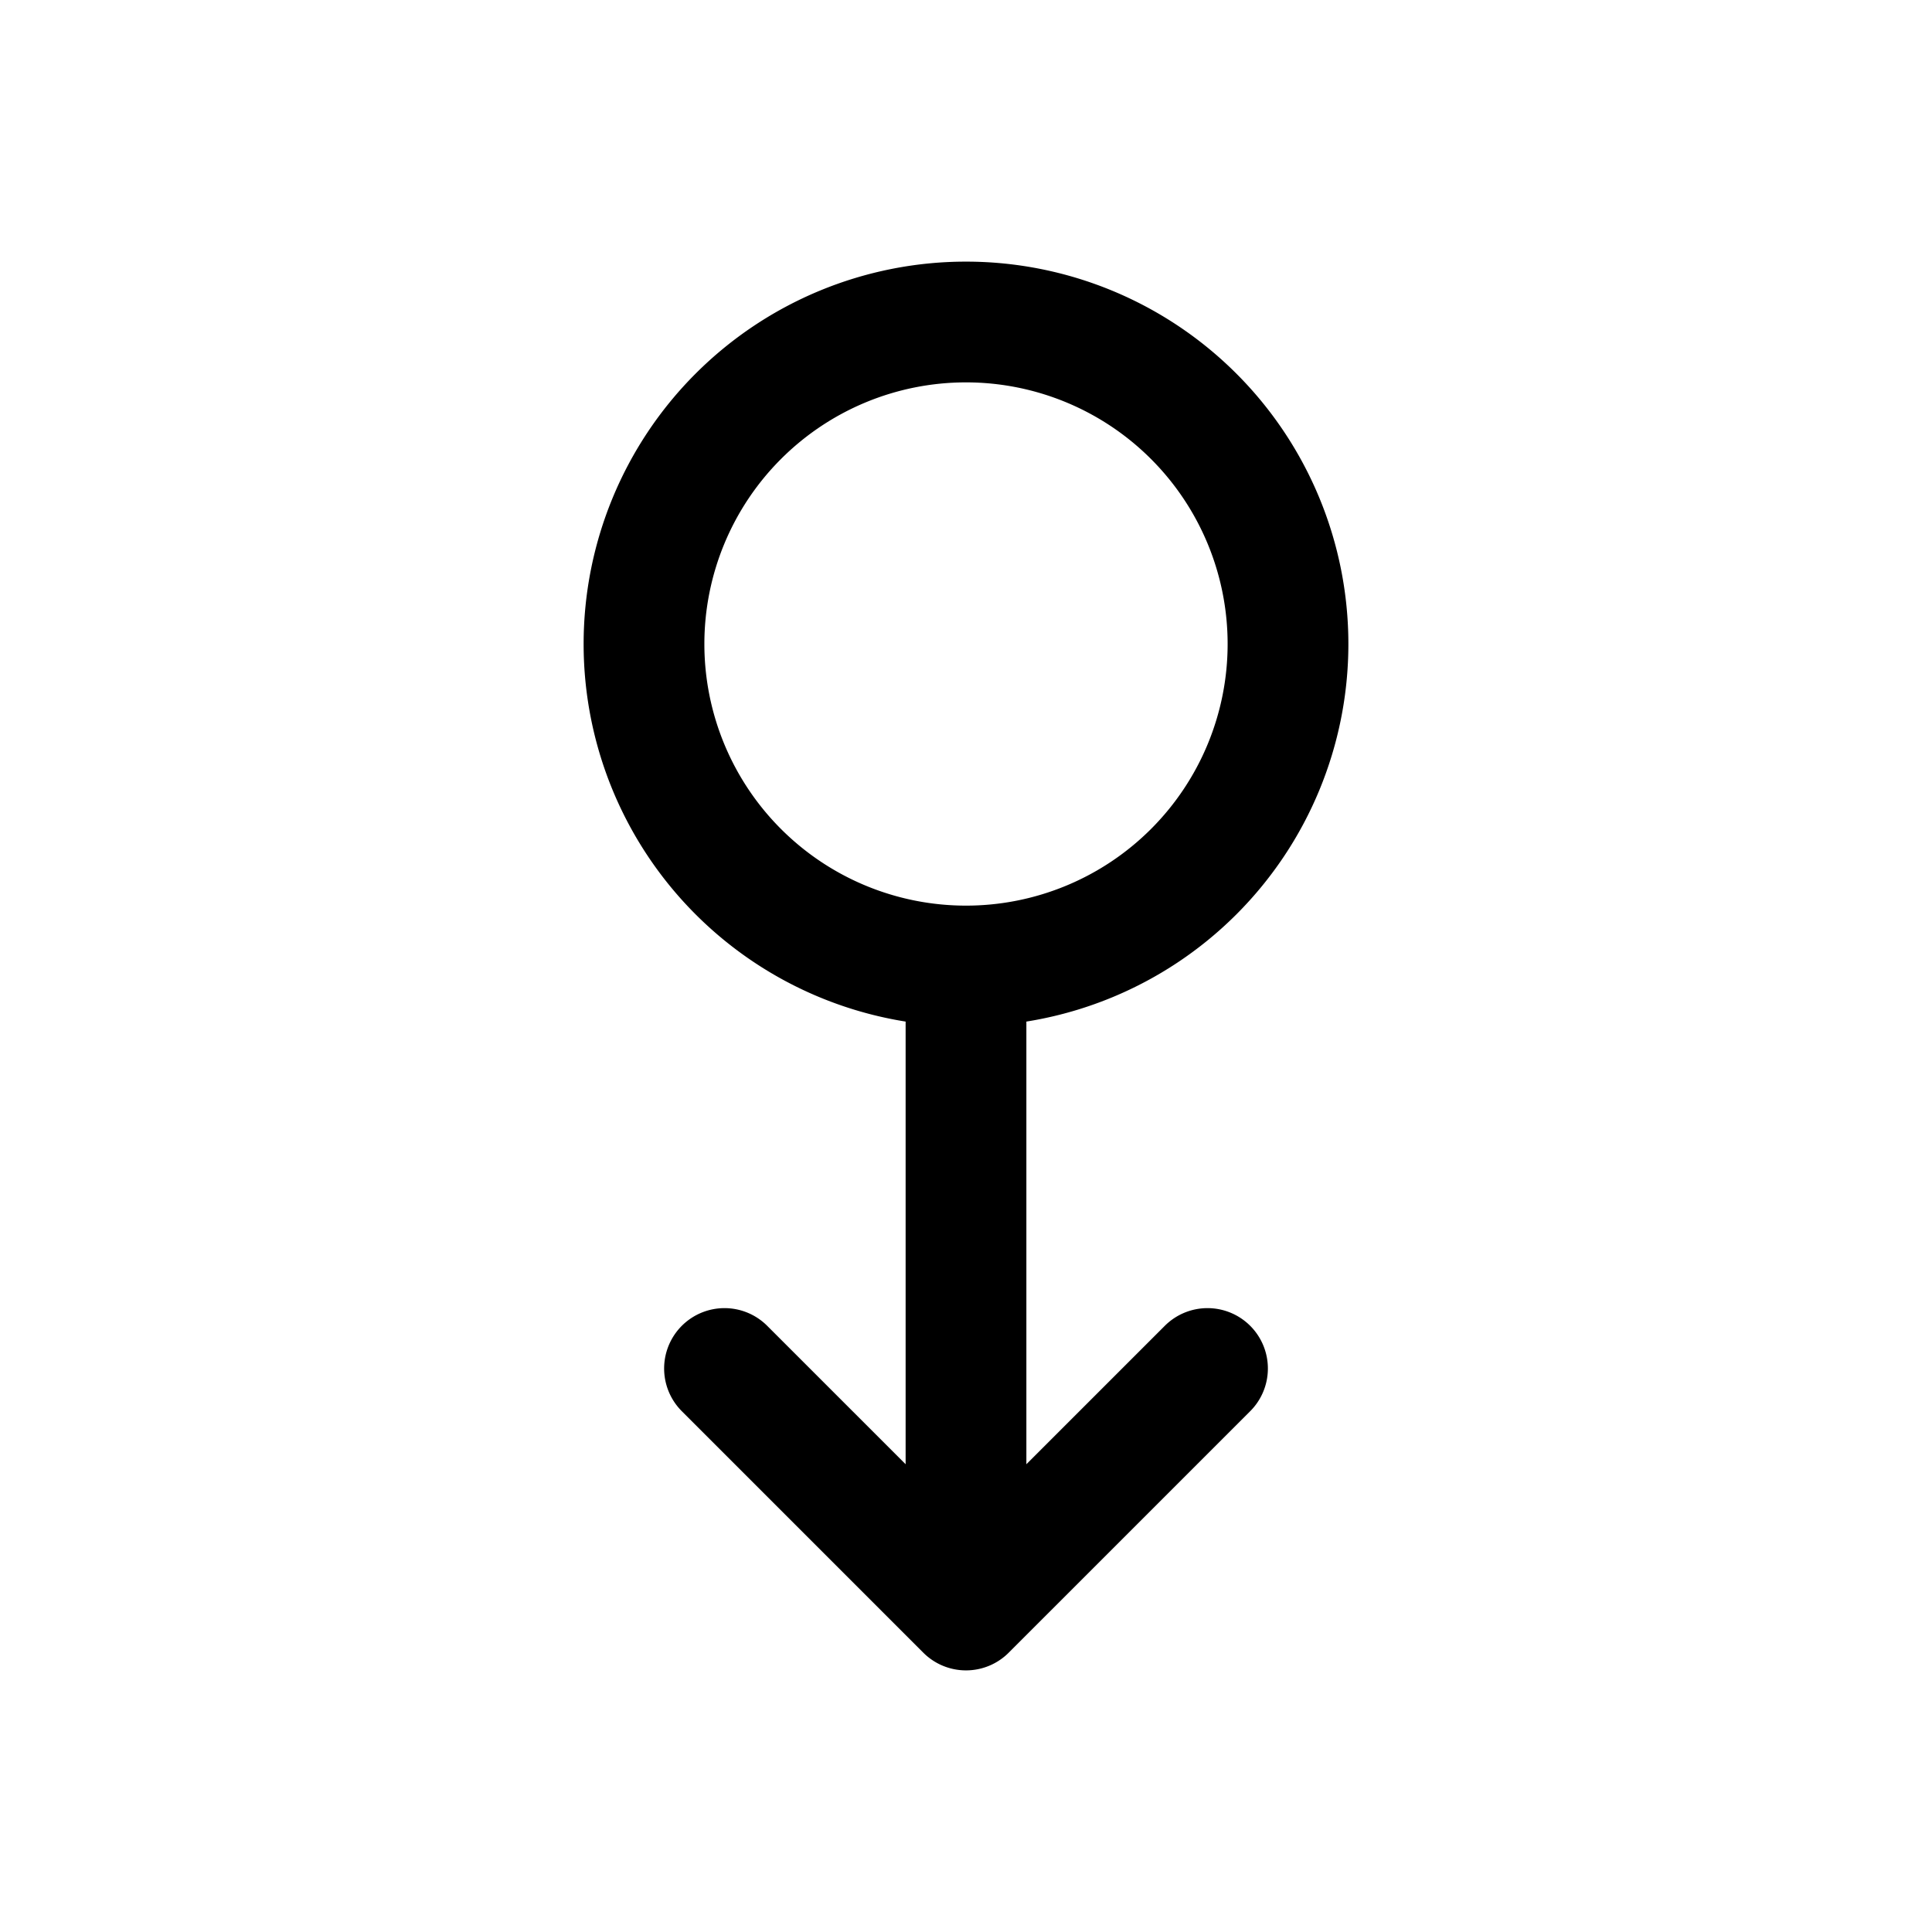<svg xmlns="http://www.w3.org/2000/svg" fill="none" stroke-linecap="round" stroke-linejoin="round" viewBox="0 0 24 24" stroke-width="1.5" stroke="currentColor" aria-hidden="true" data-slot="icon" height="16px" width="16px">
  <path d="M12 4a4 4 0 1 1 0 8 4 4 0 0 1 0-8M12 12v8M9 17l3 3 3-3"/>
</svg>
